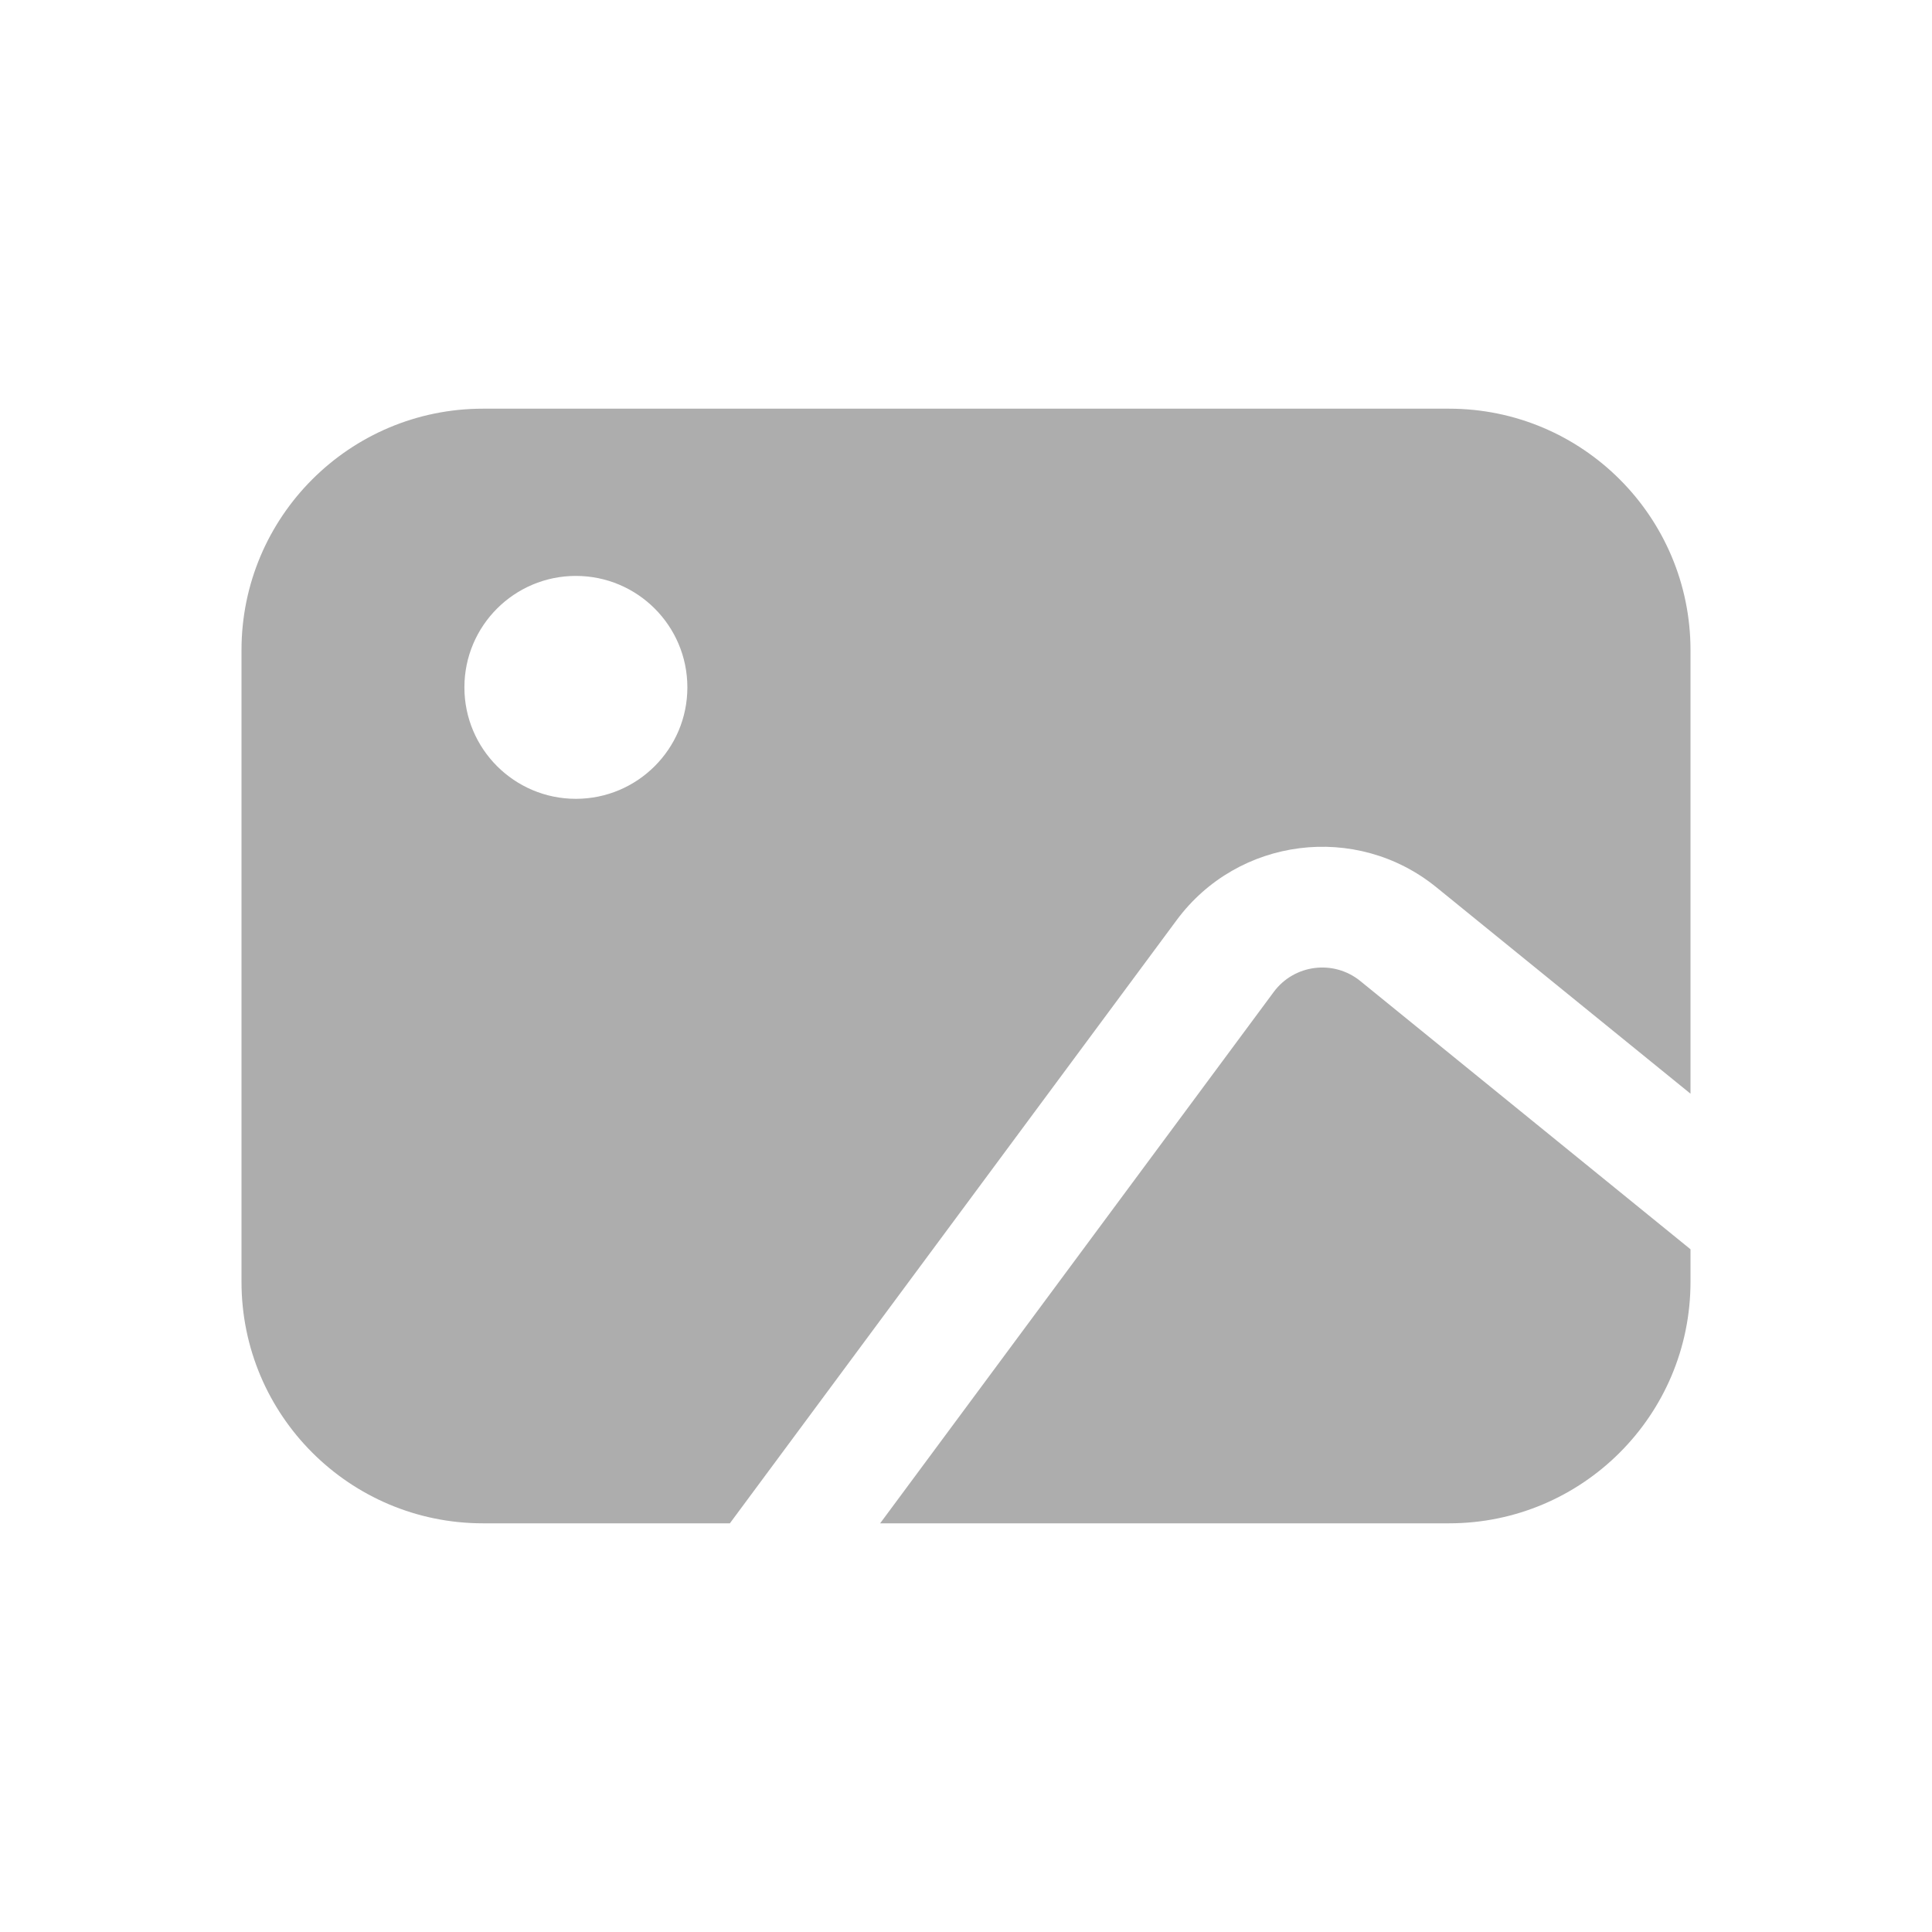 <svg width="32" height="32" viewBox="0 0 32 32" fill="none" xmlns="http://www.w3.org/2000/svg">
<path fill-rule="evenodd" clip-rule="evenodd" d="M4 10.769C4 8.56 5.791 6.769 8 6.769H24C26.209 6.769 28 8.56 28 10.769V18.115L23.792 14.697C22.466 13.619 20.508 13.866 19.49 15.239L12.089 25.231H8C5.791 25.231 4 23.44 4 21.231V10.769ZM11.385 11.385C11.385 12.404 10.558 13.231 9.538 13.231C8.519 13.231 7.692 12.404 7.692 11.385C7.692 10.365 8.519 9.539 9.538 9.539C10.558 9.539 11.385 10.365 11.385 11.385Z" fill="#ADADAD"/>
<path d="M14.578 25.231H24C26.209 25.231 28 23.44 28 21.231V20.692L22.531 16.249C22.089 15.89 21.436 15.972 21.097 16.43L14.578 25.231Z" fill="#ADADAD"/>
</svg>
